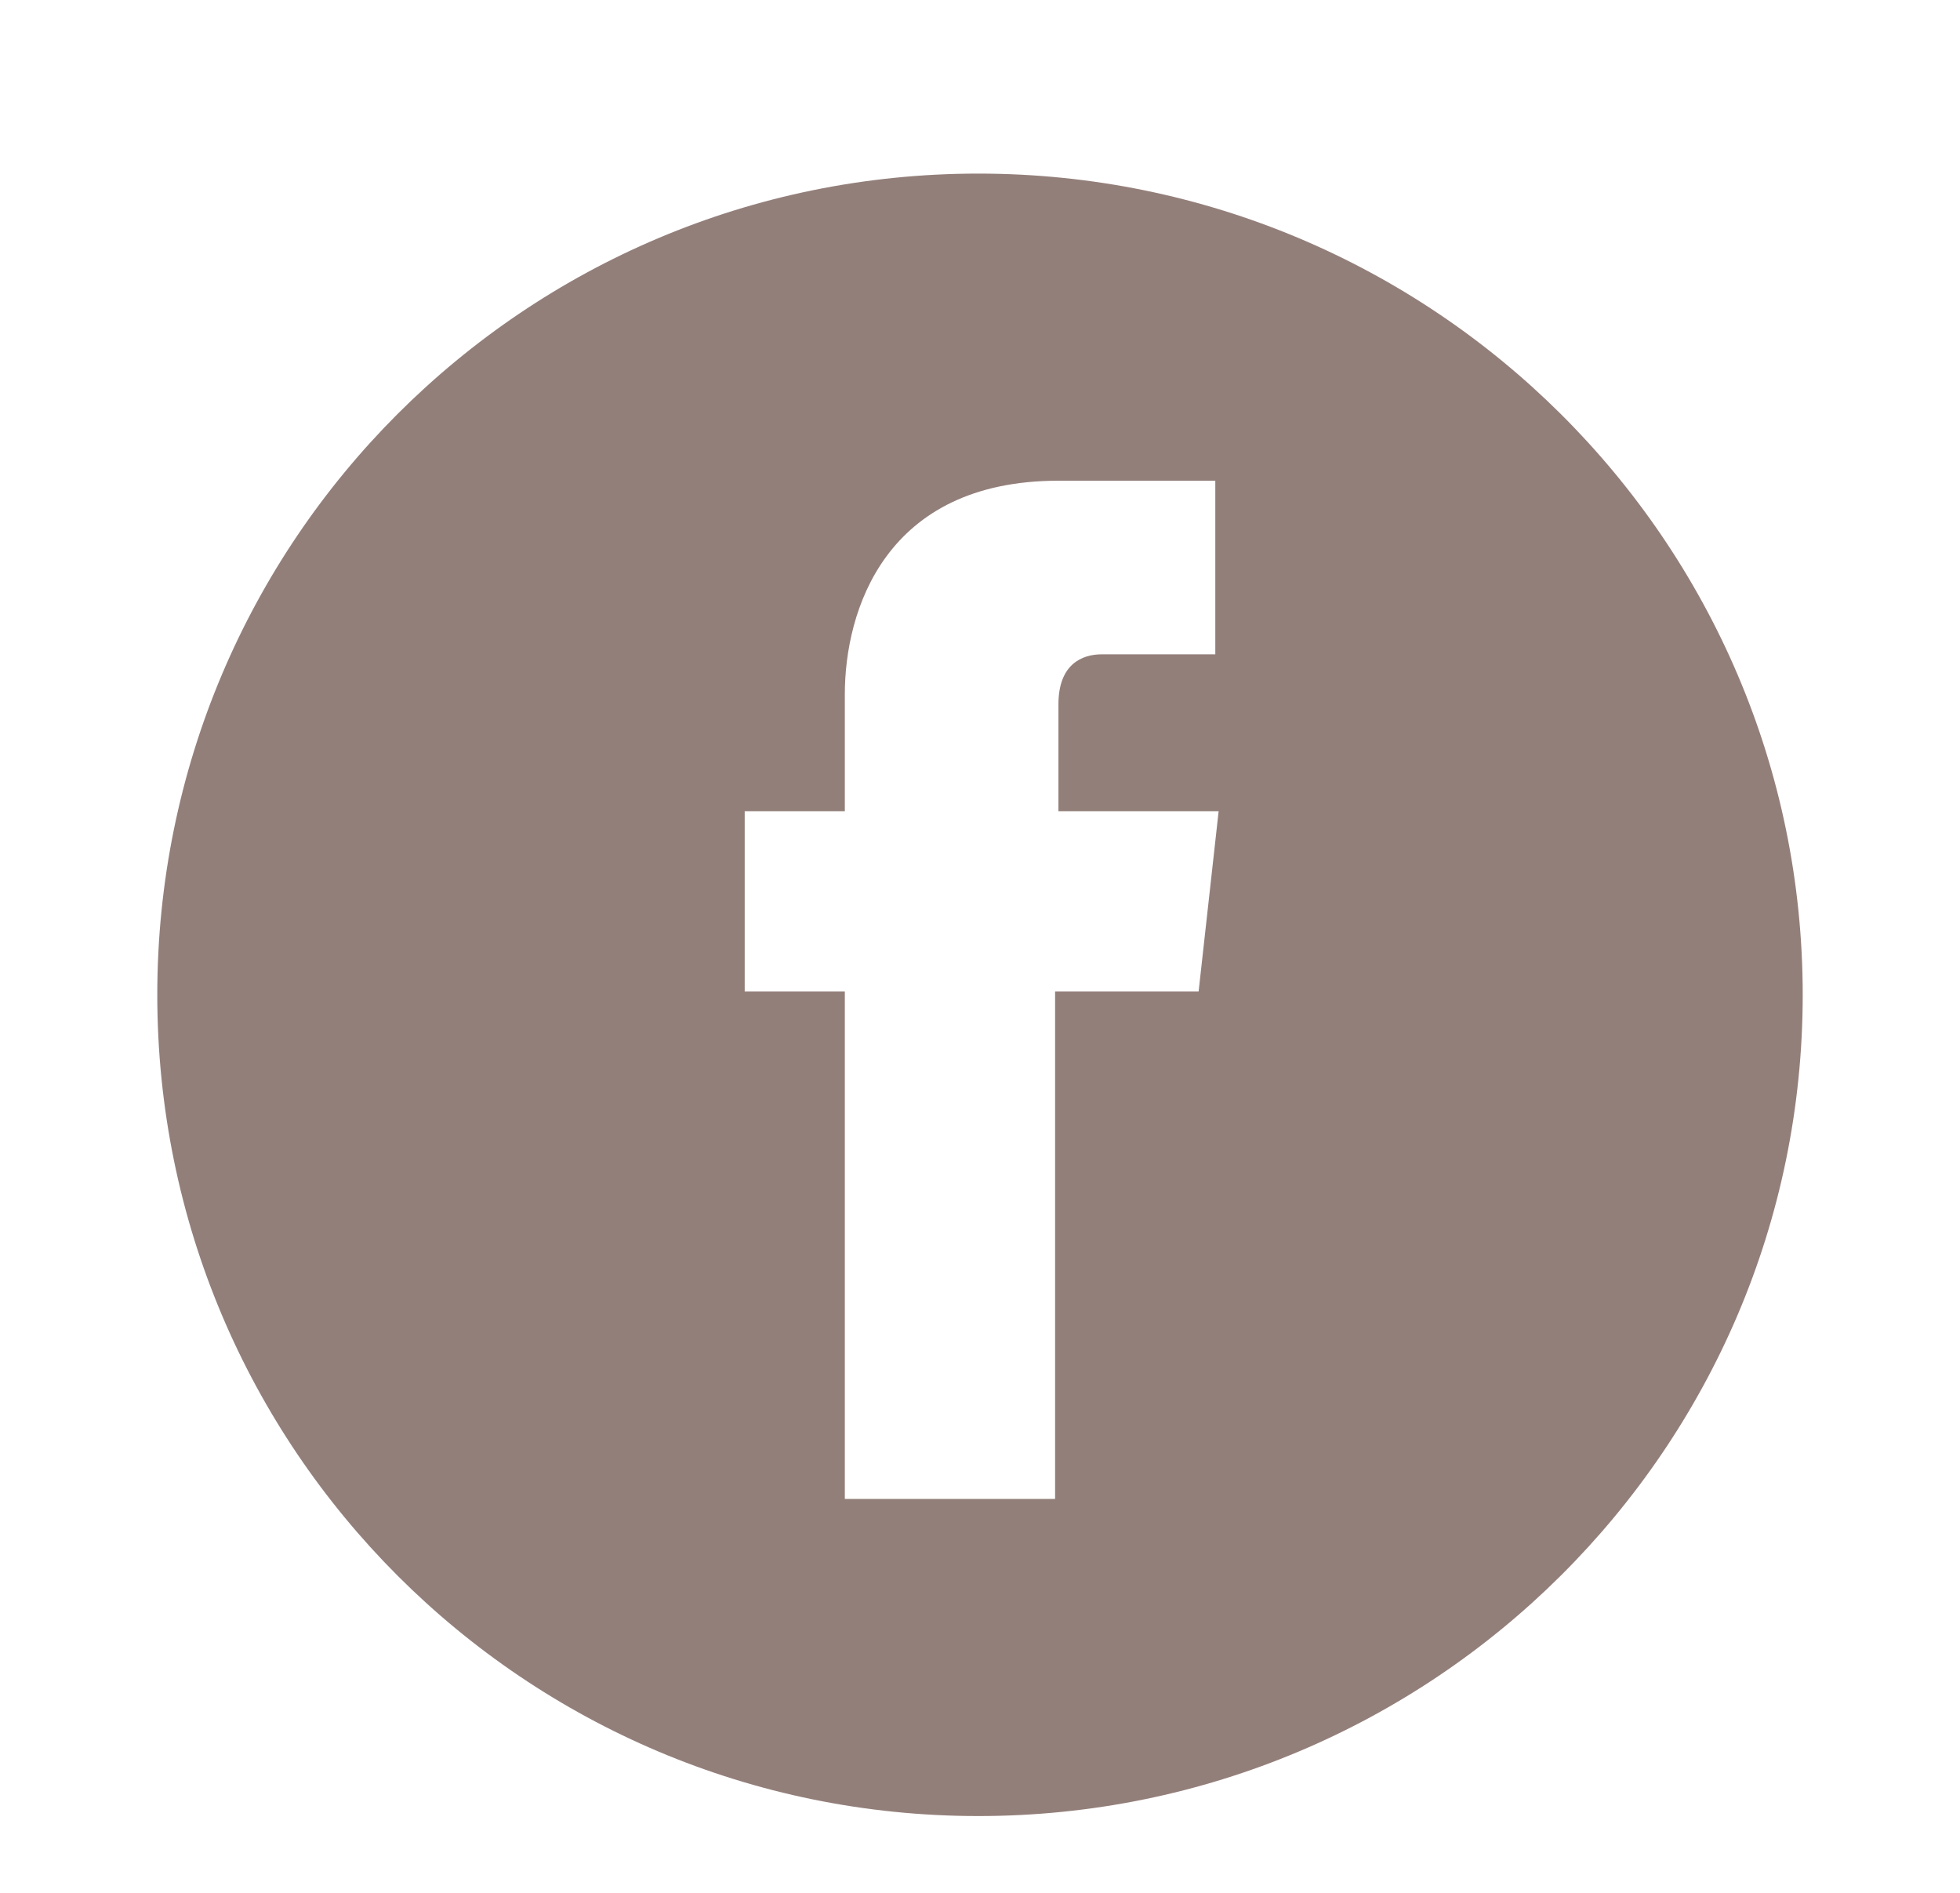 <svg width="29" height="28" xmlns="http://www.w3.org/2000/svg" viewBox="0 0 56.7 56.7"><path d="M28.3 5.2c-13.6 0-24.6 11-24.6 24.6 0 13.6 11 24.6 24.6 24.6S53 43.4 53 29.8C53 16.2 41.9 5.2 28.3 5.2zm6.6 24.5h-4.3v15.2h-6.3V29.7h-3v-5.4h3v-3.5c0-2.5 1.2-6.4 6.4-6.4h4.7v5.2H32c-.6 0-1.3.3-1.3 1.5v3.2h4.8l-.6 5.4z" fill="#937f7a"/></svg>